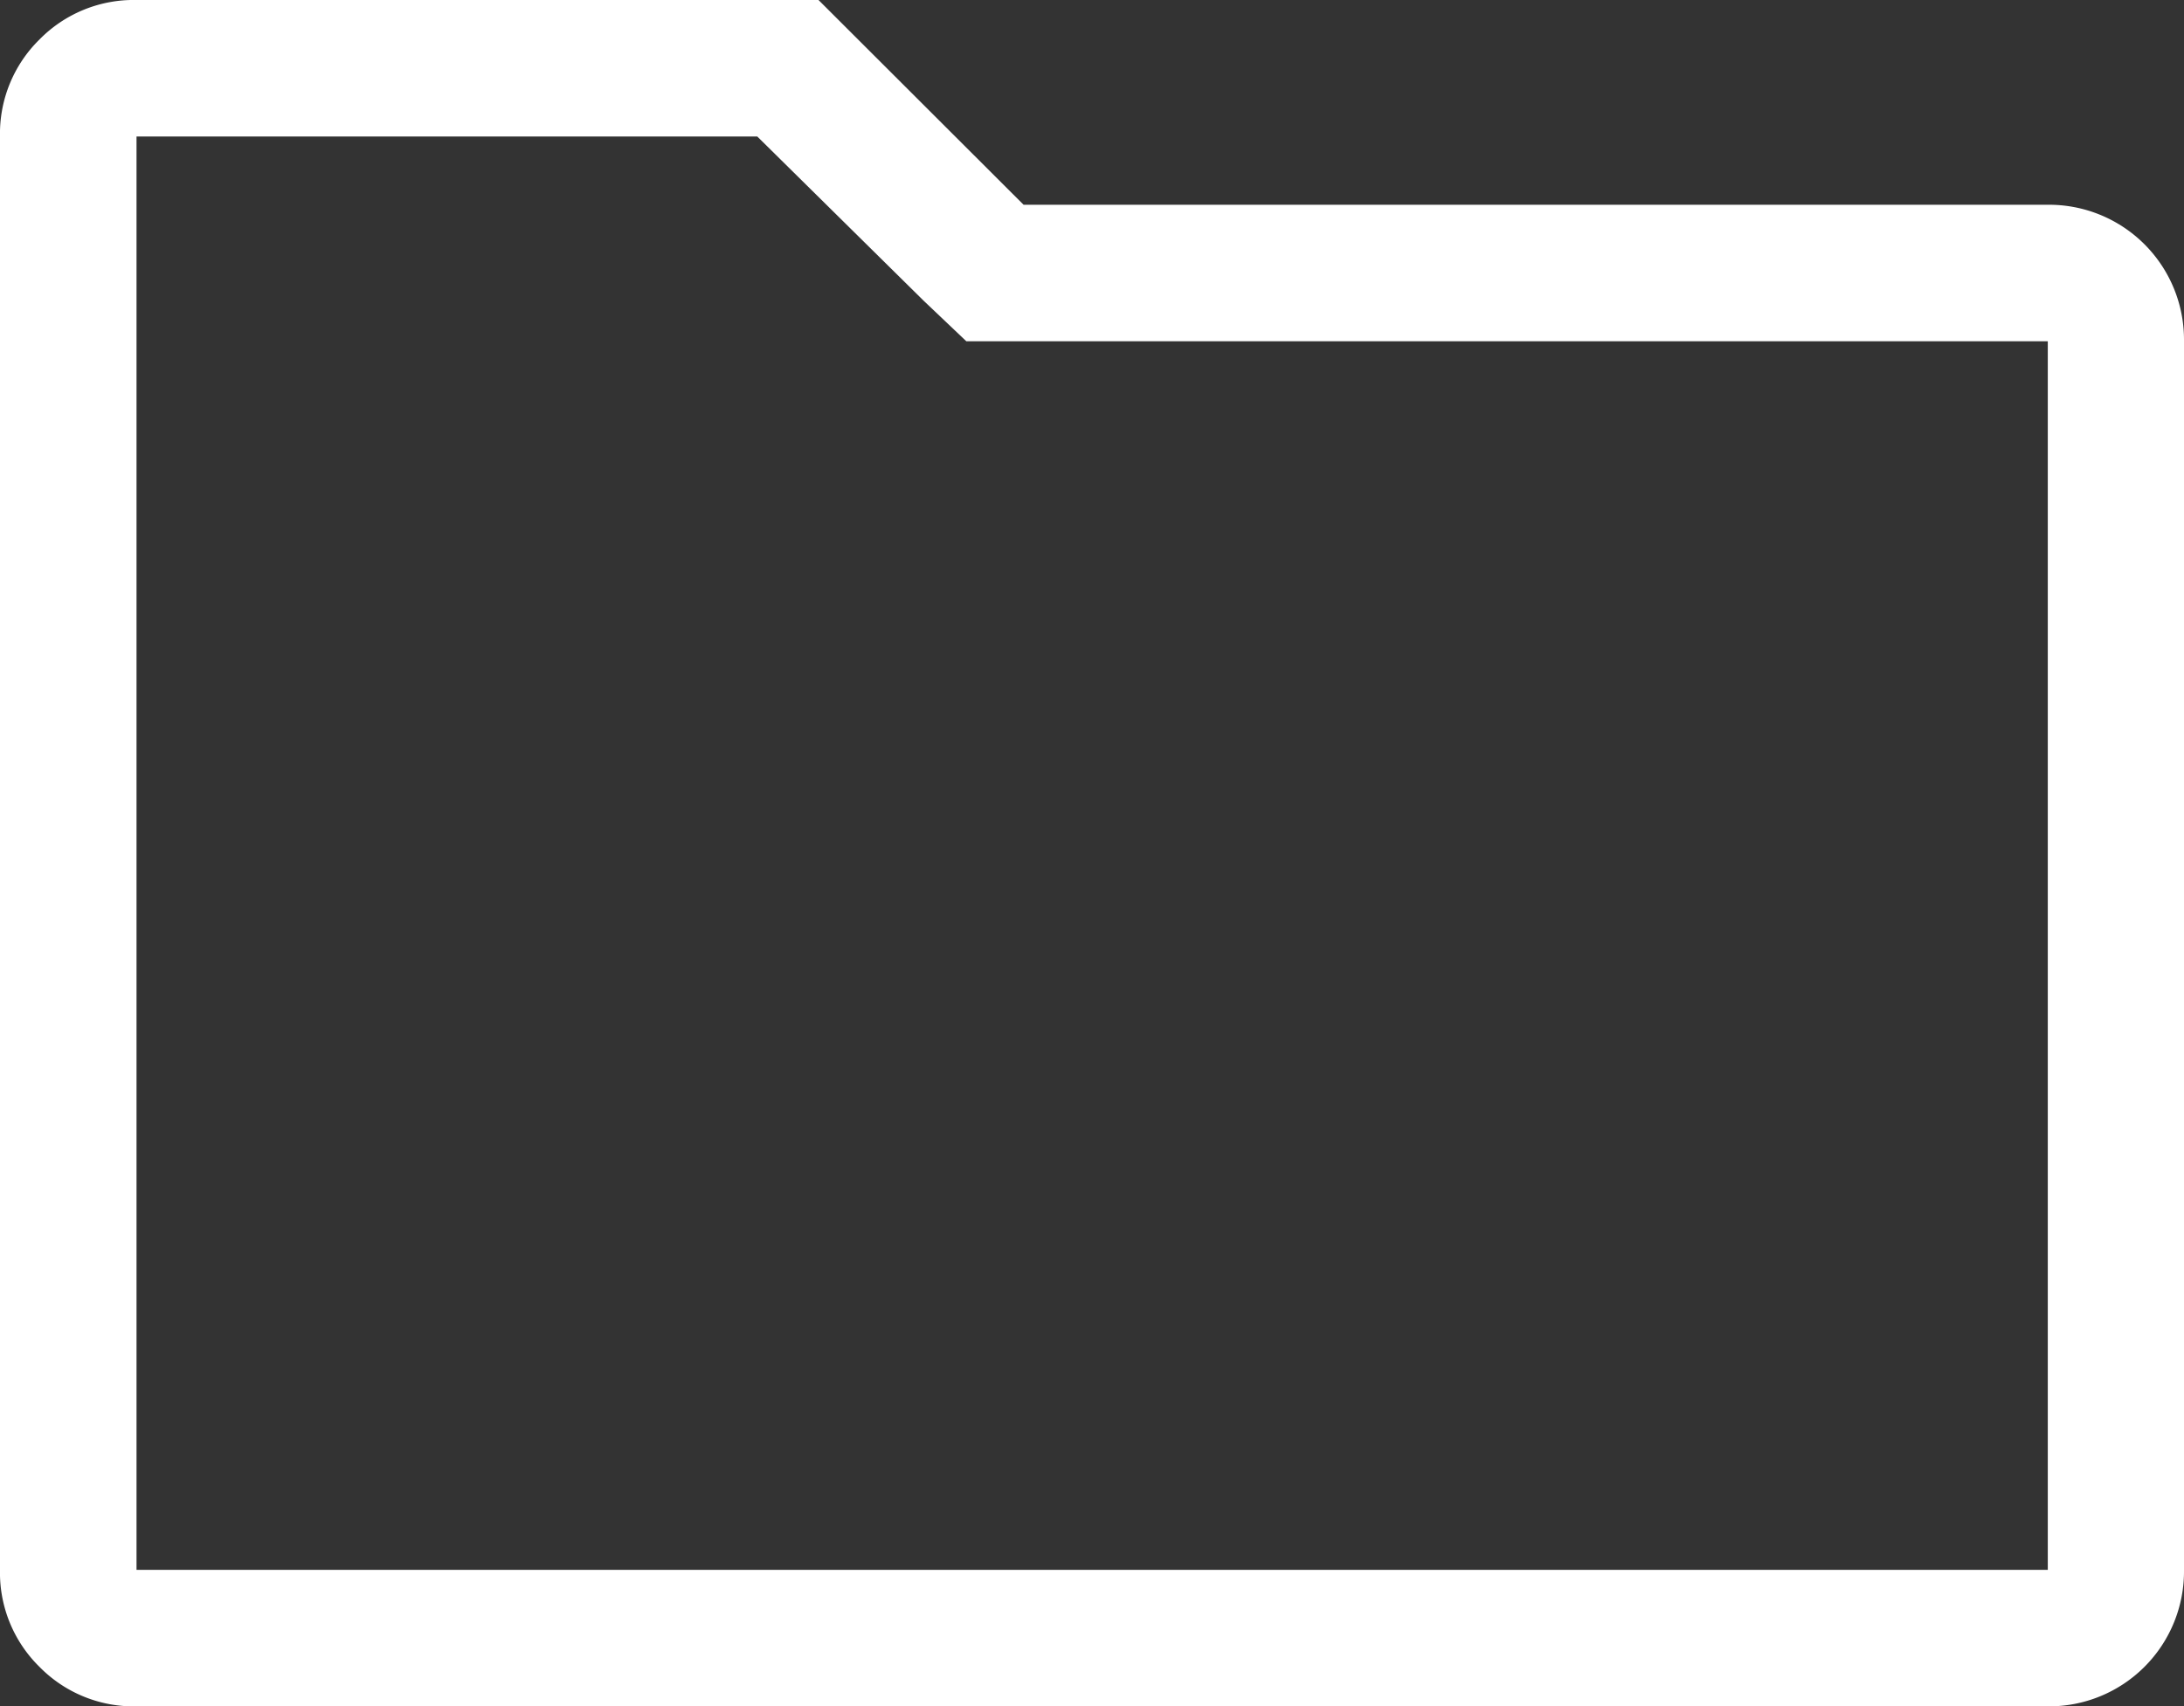 <svg xmlns="http://www.w3.org/2000/svg" viewBox="0 0 71.35 55.75"><rect x="0" y="0" width="71.35" height="55.75" fill="#333333" stroke="none"/><defs><style>.cls-1{fill:#fff;}</style></defs><g id="Layer_2" data-name="Layer 2"><g id="Layer_1-2" data-name="Layer 1"><path class="cls-1" d="M24.74,4.46l5.44,5.37,1.39,1.32H66.9V51.29H4.46V4.46Zm2-4.46H4.46A4.31,4.31,0,0,0,1.29,1.29,4.31,4.31,0,0,0,0,4.46V51.29a4.31,4.31,0,0,0,1.29,3.17,4.31,4.31,0,0,0,3.17,1.29H66.89a4.41,4.41,0,0,0,4.46-4.46V11.15a4.41,4.41,0,0,0-4.46-4.46H33.44Z"/></g></g></svg>